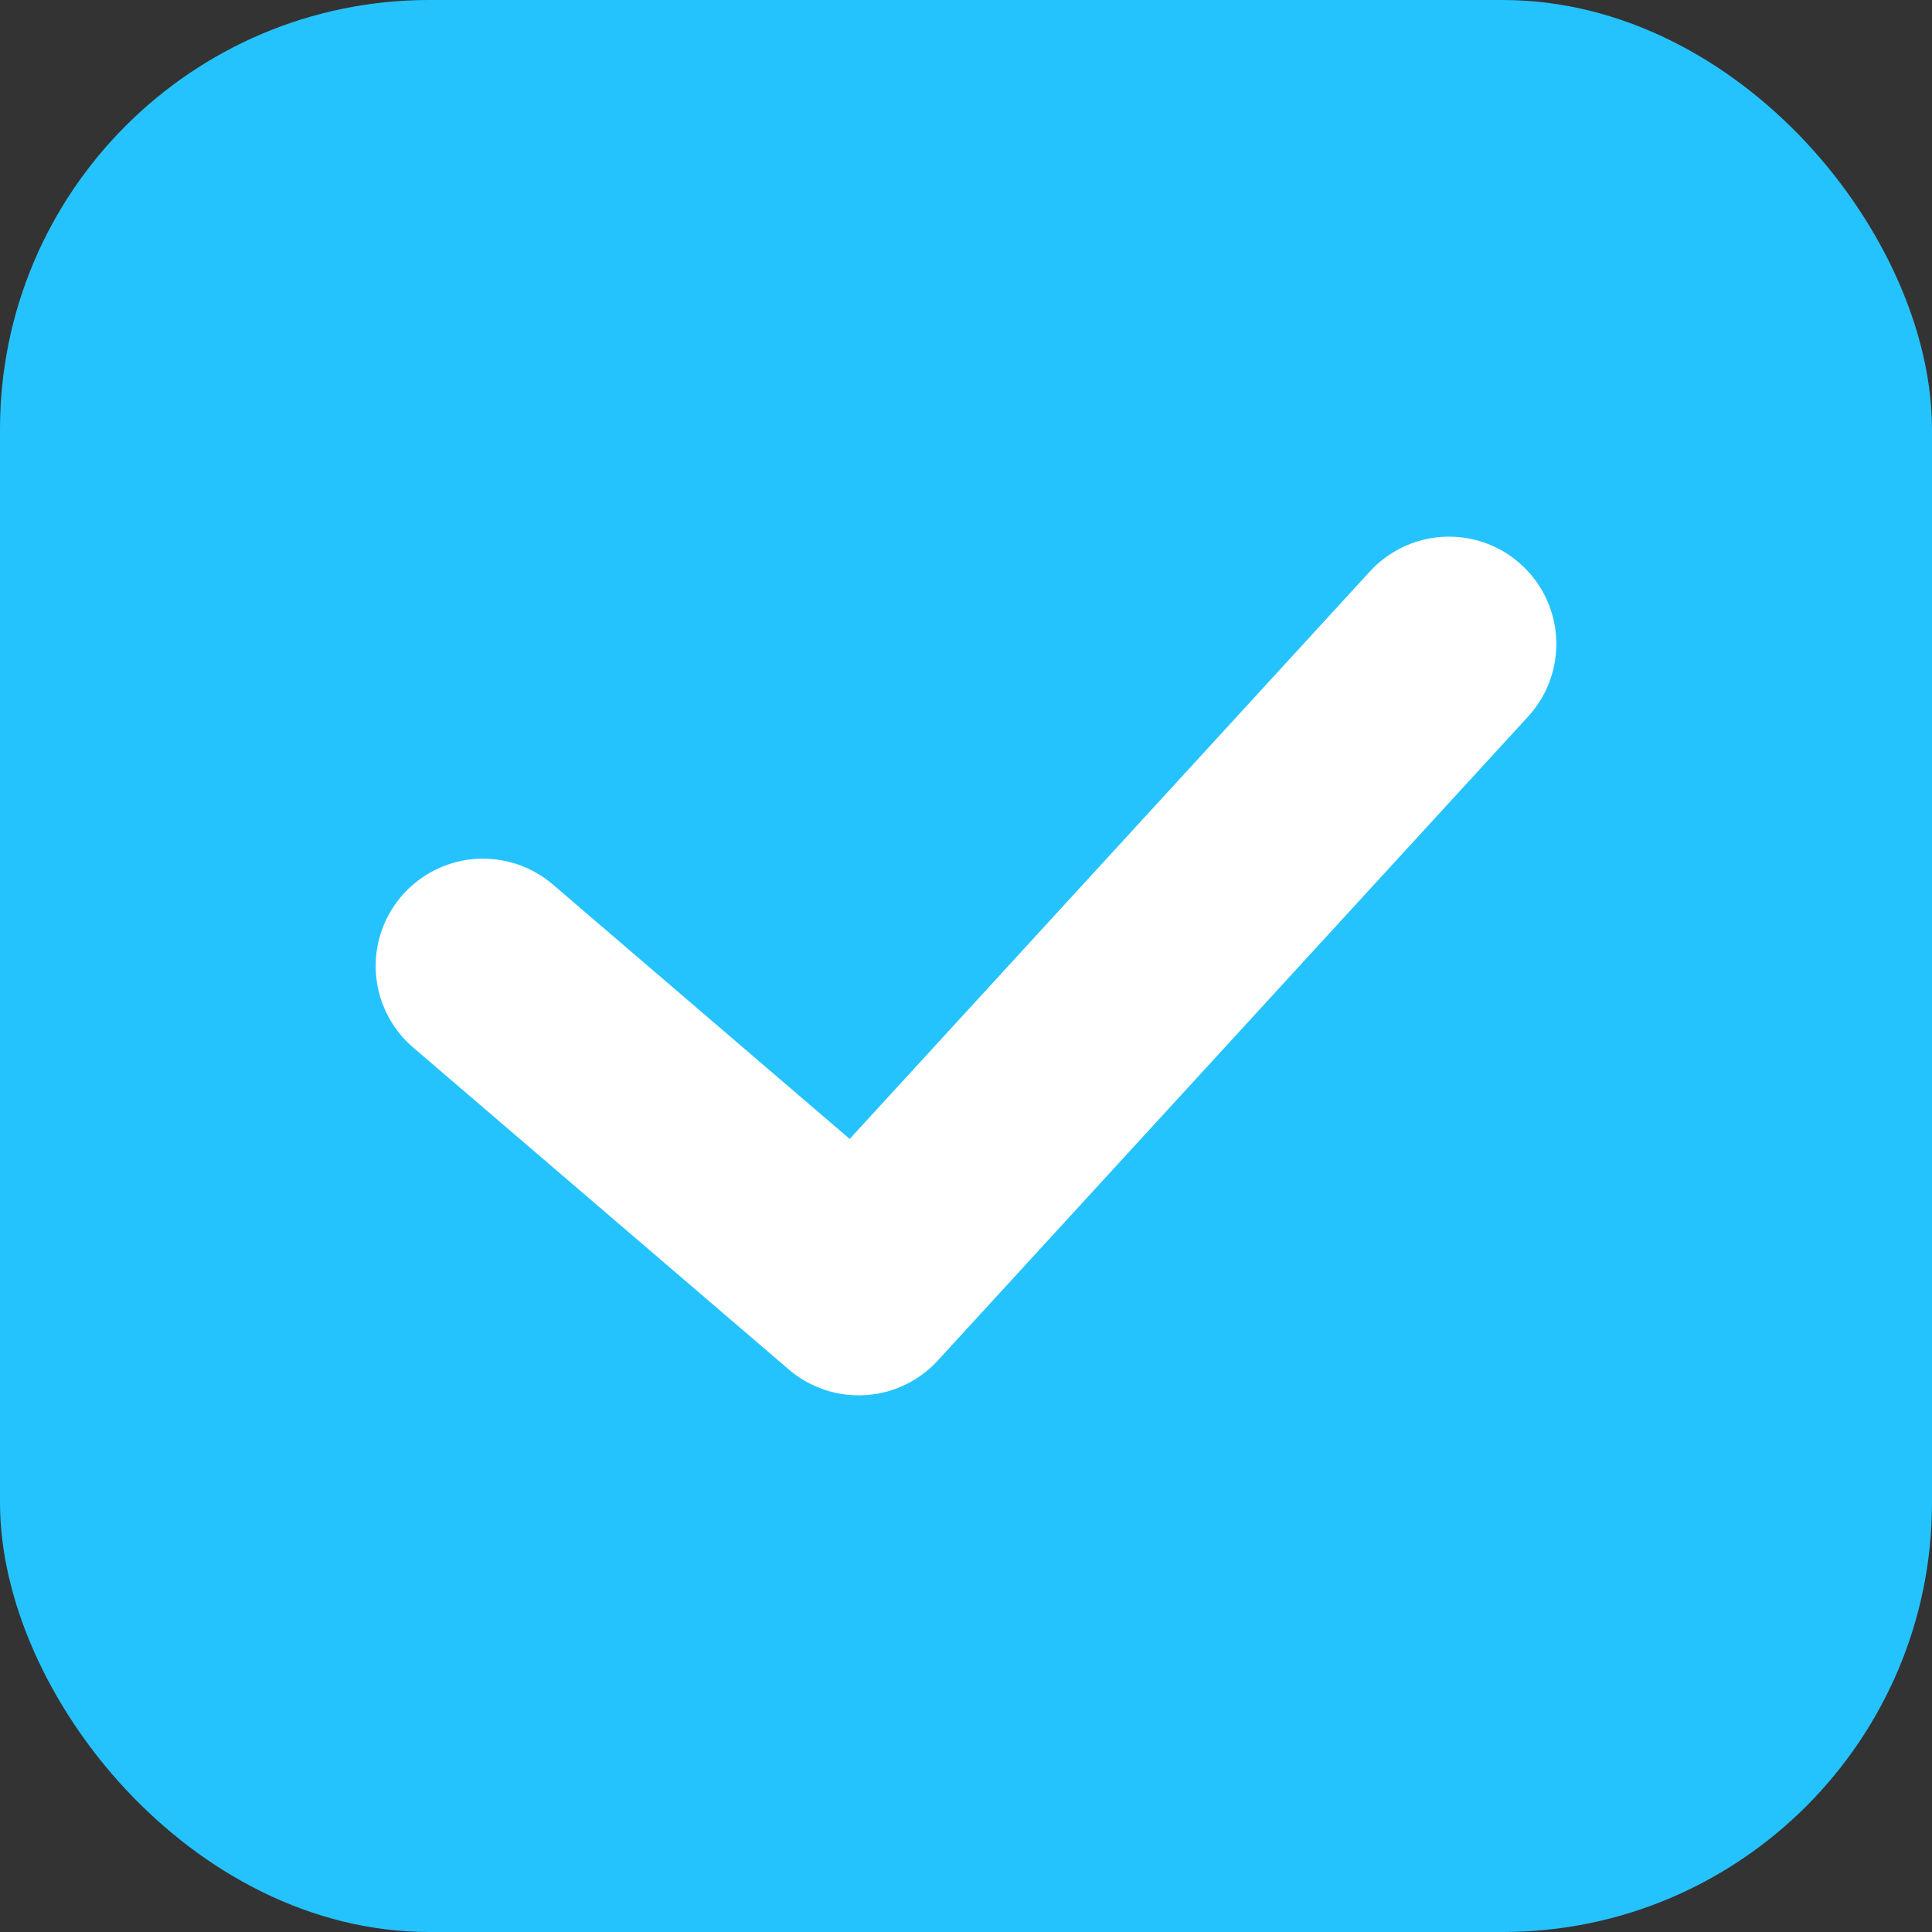 <svg width="18" height="18" viewBox="0 0 18 18" fill="none" xmlns="http://www.w3.org/2000/svg">
<rect x="0" y="0" width="18" height="18" fill="#333333" stroke="none"/>
<g id="check box">
<rect id="Rectangle 202" width="18" height="18" rx="4" fill="#25C3FE"/>
<path id="Vector 56" d="M4.5 9L8 12L13.5 6" stroke="white" stroke-width="2" stroke-linecap="round" stroke-linejoin="round"/>
</g>
</svg>
